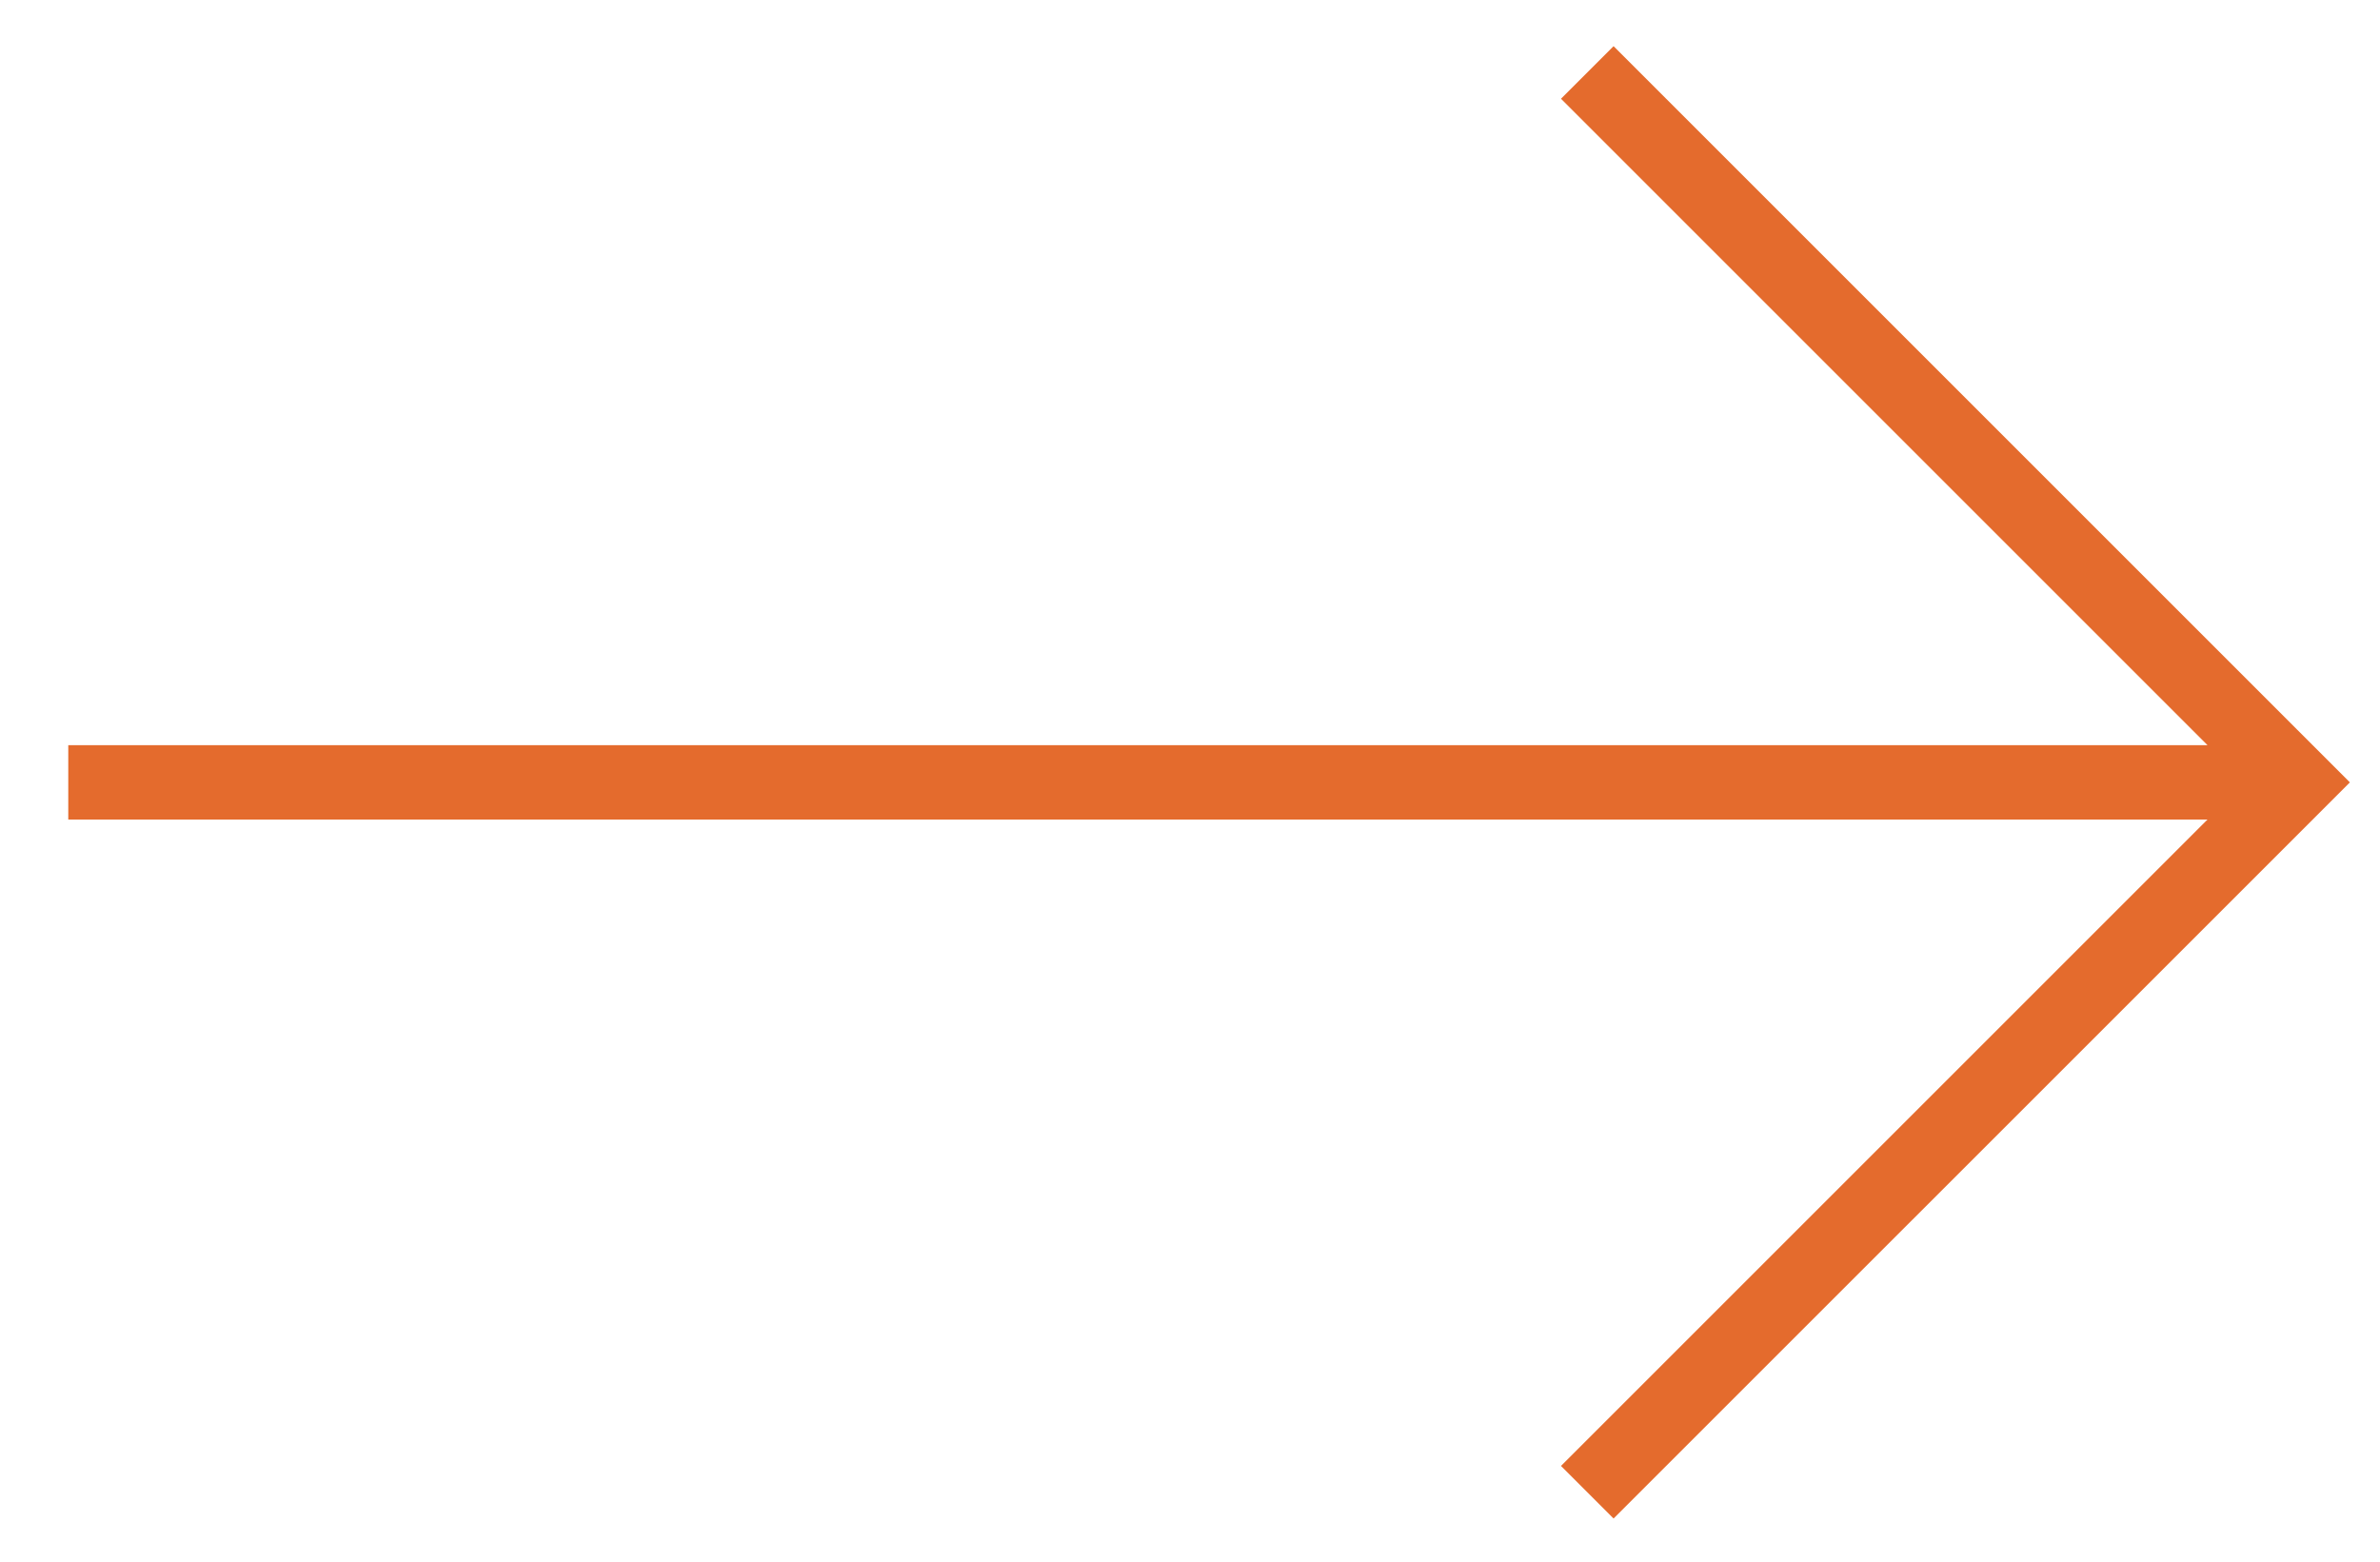 <svg width="32" height="21" viewBox="0 0 32 21" fill="none" xmlns="http://www.w3.org/2000/svg">
<path fill-rule="evenodd" clip-rule="evenodd" d="M30.888 9.814L31.595 10.521L30.888 11.228L21.695 20.42L20.988 19.713L29.68 11.021H0.918V10.021H29.681L20.988 1.328L21.695 0.621L30.888 9.814Z" fill="#E46B2D"/>
</svg>
